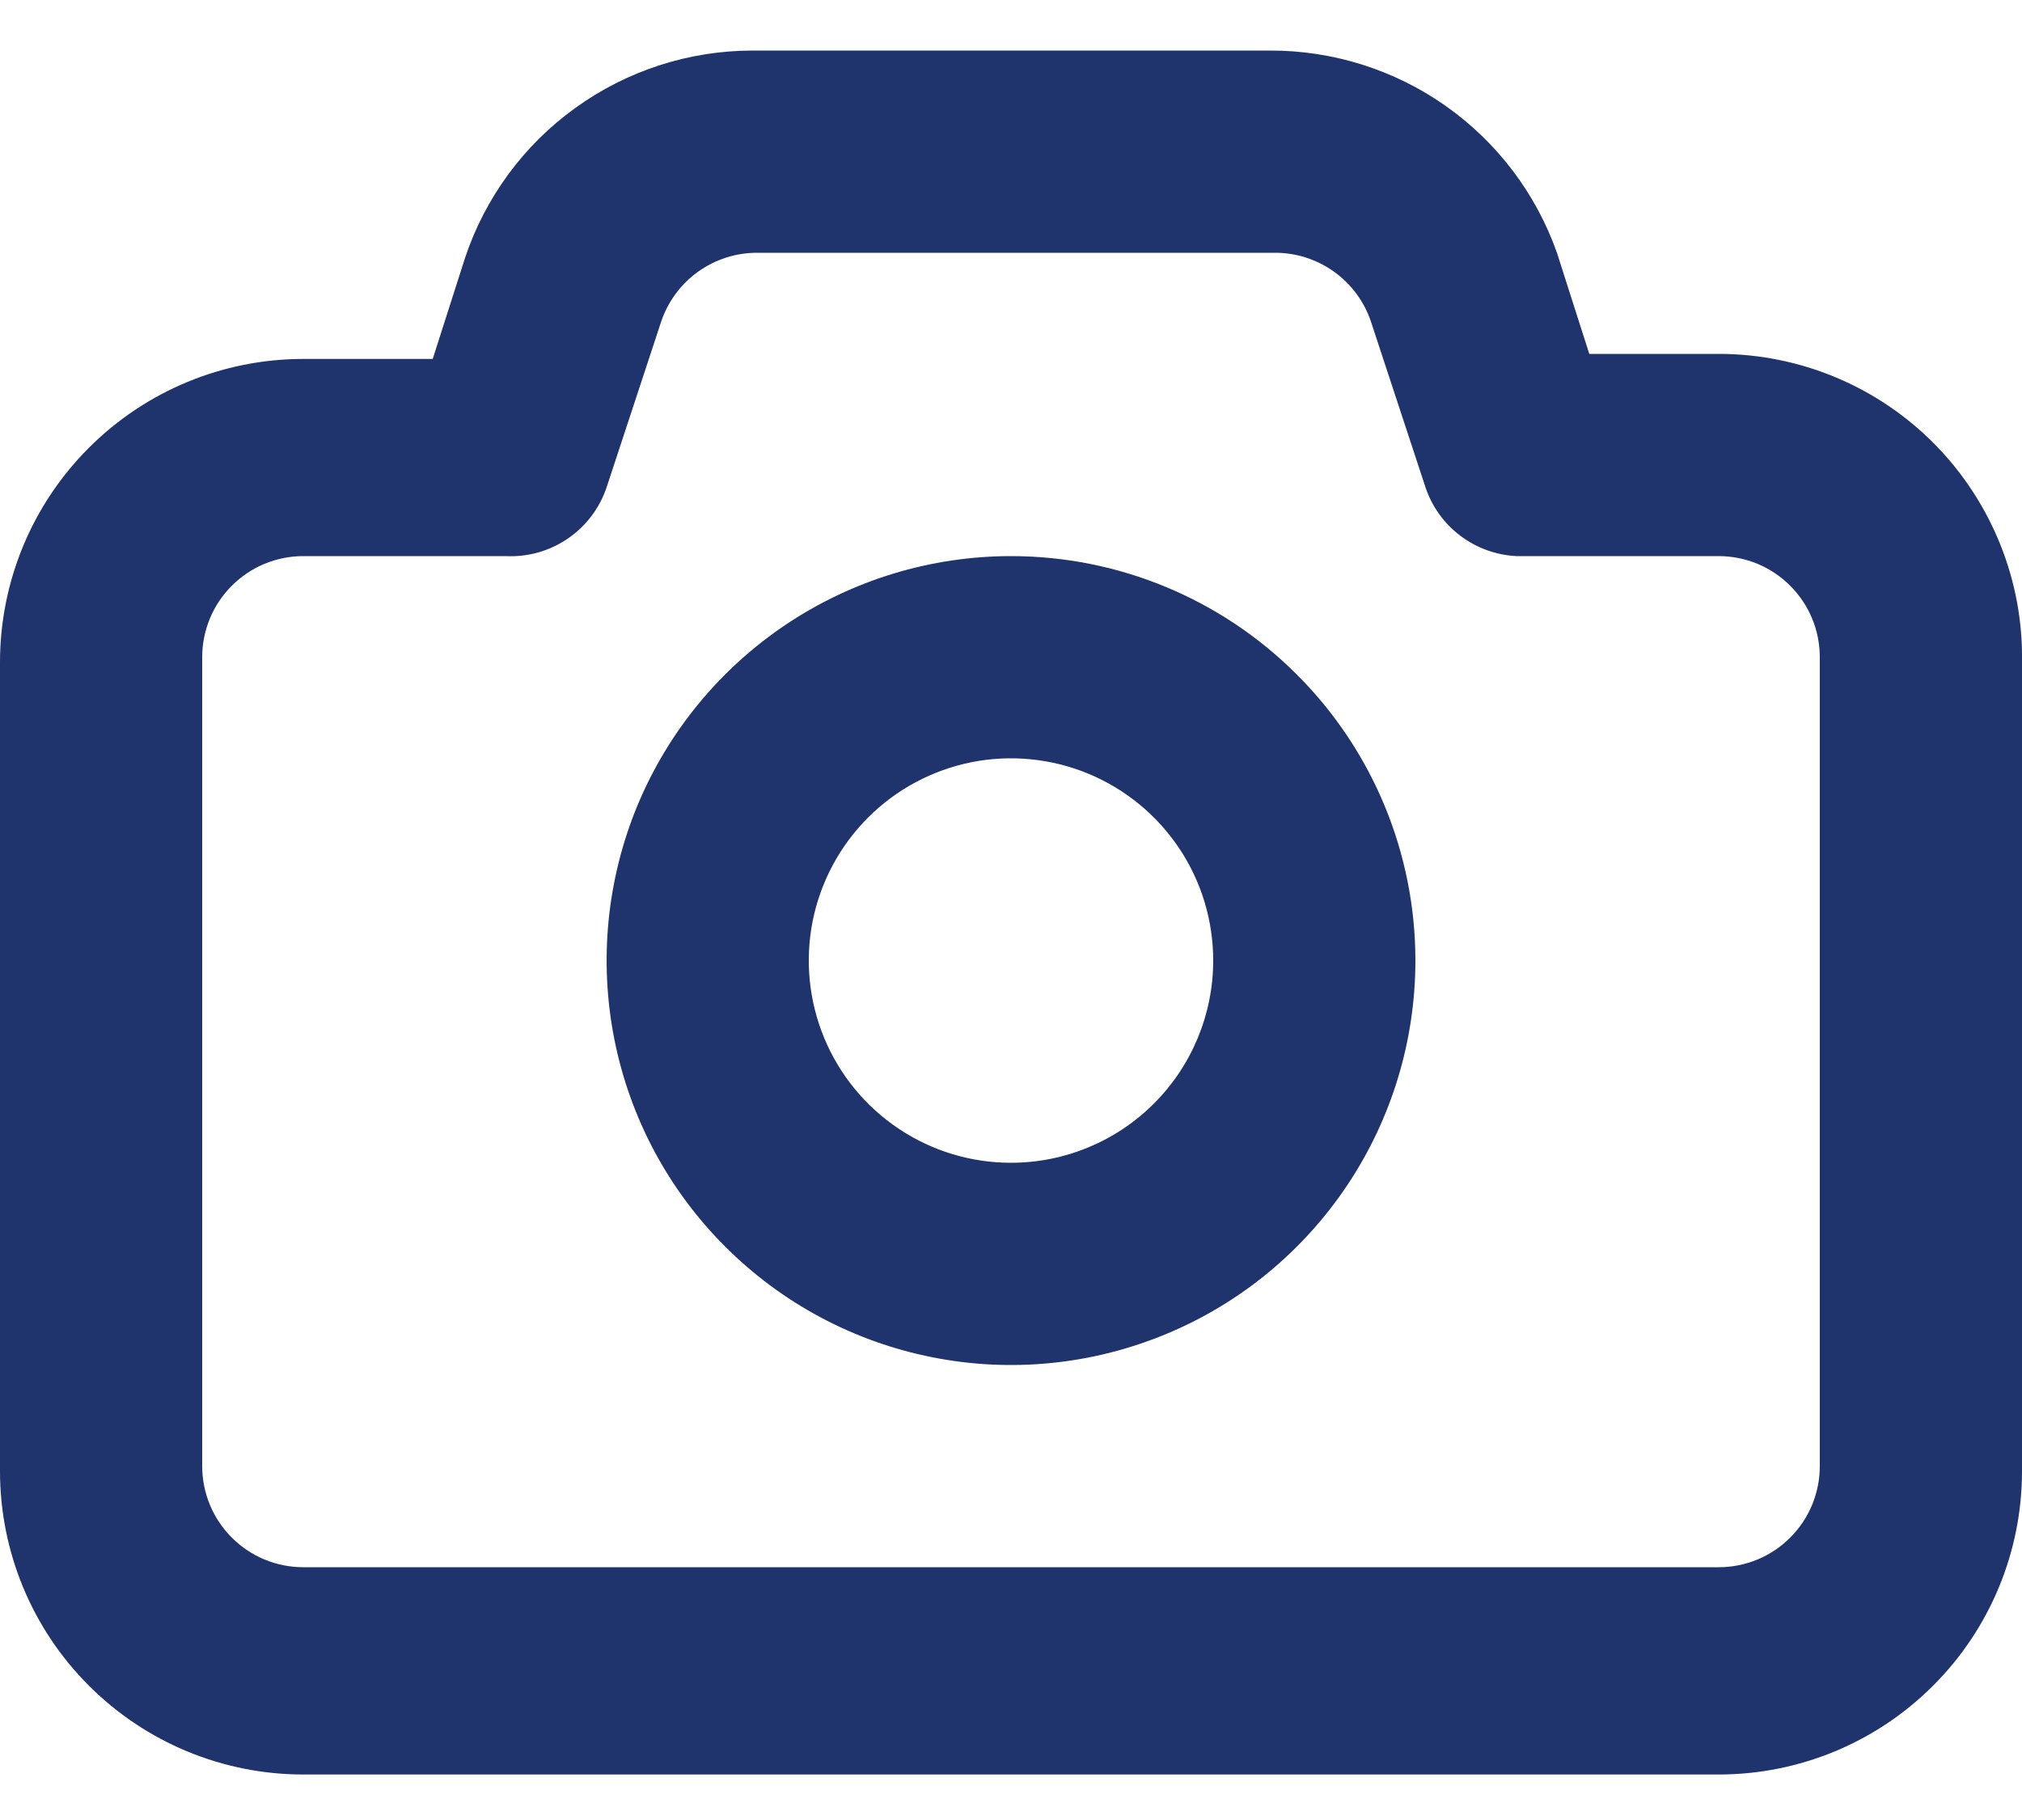 <svg width="20" height="18" viewBox="0 0 20 18" fill="none" xmlns="http://www.w3.org/2000/svg">
<path d="M17 3.5H15.72L15.4 2.5C15.193 1.913 14.808 1.406 14.299 1.047C13.79 0.689 13.182 0.498 12.56 0.5H7.44C6.812 0.501 6.199 0.7 5.69 1.068C5.18 1.435 4.799 1.954 4.6 2.55L4.28 3.55H3C2.204 3.55 1.441 3.866 0.879 4.429C0.316 4.991 0 5.754 0 6.55V14.55C0 15.346 0.316 16.109 0.879 16.671C1.441 17.234 2.204 17.55 3 17.55H17C17.796 17.55 18.559 17.234 19.121 16.671C19.684 16.109 20 15.346 20 14.55V6.55C20.007 6.152 19.934 5.756 19.786 5.387C19.638 5.017 19.418 4.68 19.139 4.396C18.86 4.112 18.527 3.887 18.16 3.733C17.792 3.579 17.398 3.5 17 3.5ZM18 14.5C18 14.765 17.895 15.02 17.707 15.207C17.52 15.395 17.265 15.5 17 15.5H3C2.735 15.5 2.48 15.395 2.293 15.207C2.105 15.02 2 14.765 2 14.5V6.5C2 6.235 2.105 5.98 2.293 5.793C2.48 5.605 2.735 5.5 3 5.5H5C5.218 5.511 5.434 5.451 5.614 5.328C5.795 5.206 5.93 5.027 6 4.82L6.54 3.18C6.607 2.981 6.735 2.809 6.905 2.687C7.076 2.565 7.28 2.499 7.49 2.5H12.61C12.82 2.499 13.024 2.565 13.195 2.687C13.365 2.809 13.493 2.981 13.56 3.18L14.1 4.82C14.164 5.011 14.284 5.178 14.445 5.299C14.605 5.42 14.799 5.49 15 5.5H17C17.265 5.5 17.52 5.605 17.707 5.793C17.895 5.98 18 6.235 18 6.5V14.5ZM10 5.5C9.209 5.5 8.436 5.735 7.778 6.174C7.12 6.614 6.607 7.238 6.304 7.969C6.002 8.7 5.923 9.504 6.077 10.28C6.231 11.056 6.612 11.769 7.172 12.328C7.731 12.888 8.444 13.269 9.22 13.423C9.996 13.578 10.8 13.498 11.531 13.195C12.262 12.893 12.886 12.38 13.326 11.722C13.765 11.065 14 10.291 14 9.5C14 8.439 13.579 7.422 12.828 6.672C12.078 5.921 11.061 5.5 10 5.5ZM10 11.5C9.604 11.5 9.218 11.383 8.889 11.163C8.56 10.943 8.304 10.631 8.152 10.265C8.001 9.9 7.961 9.498 8.038 9.11C8.116 8.722 8.306 8.366 8.586 8.086C8.865 7.806 9.222 7.616 9.61 7.538C9.998 7.461 10.4 7.501 10.765 7.652C11.131 7.804 11.443 8.06 11.663 8.389C11.883 8.718 12 9.104 12 9.5C12 10.03 11.789 10.539 11.414 10.914C11.039 11.289 10.53 11.5 10 11.5Z" fill="#1F336D"/>
</svg>
